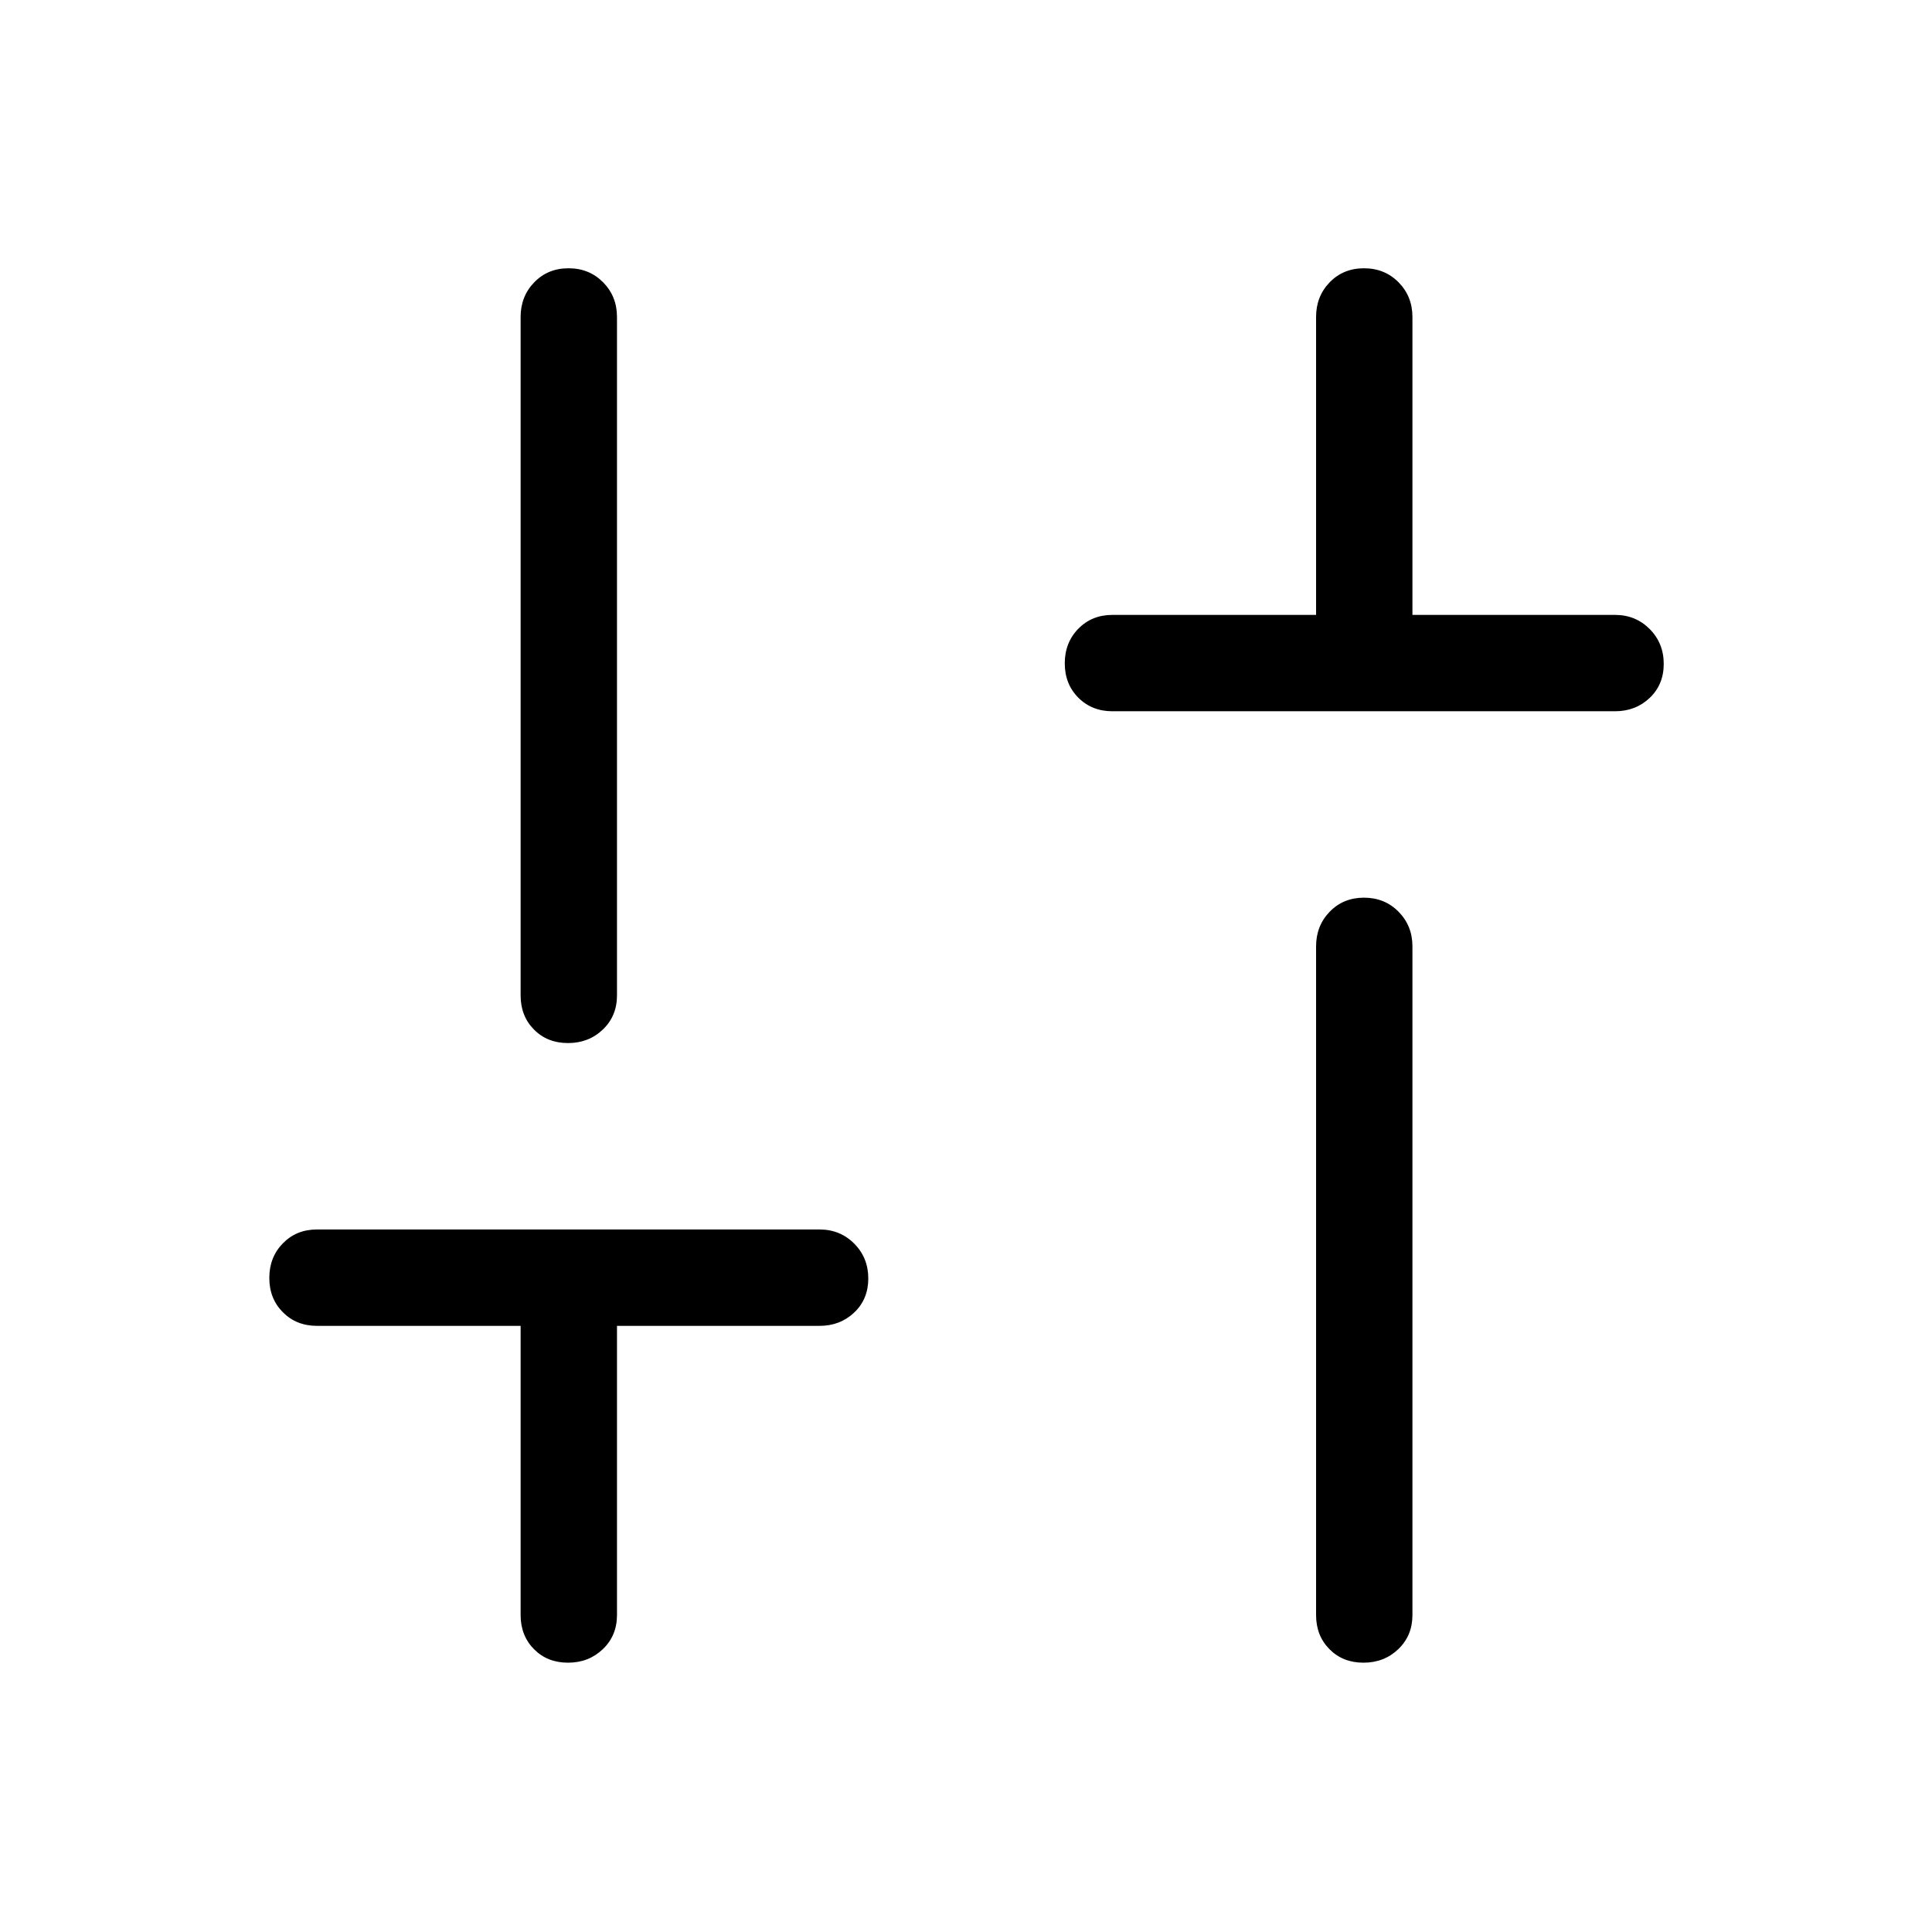 <svg xmlns="http://www.w3.org/2000/svg" height="40" viewBox="0 -960 960 960" width="40"><path d="M552.76-606.58q-10.23 0-16.96-6.76-6.72-6.76-6.72-17.05 0-10.29 6.72-17.18 6.73-6.89 16.96-6.89h101.19V-802.5q0-10.23 6.76-17.22 6.77-6.98 17.05-6.98 10.29 0 17.18 6.98 6.89 6.99 6.89 17.22v148.04H802.5q10.23 0 17.22 7.02 6.98 7.03 6.98 17.32t-6.98 16.91q-6.99 6.63-17.22 6.63H552.76Zm124.73 472.76q-10.28 0-16.91-6.73-6.63-6.72-6.63-16.95v-332.24q0-10.23 6.76-17.22 6.77-6.99 17.05-6.99 10.29 0 17.18 6.99 6.89 6.99 6.89 17.22v332.24q0 10.23-7.02 16.95-7.03 6.73-17.32 6.73Zm-395.25 0q-10.29 0-16.92-6.73-6.63-6.72-6.63-16.95v-143.69H157.5q-10.23 0-16.95-6.77-6.73-6.76-6.73-17.05 0-10.28 6.73-17.18 6.72-6.89 16.95-6.89h249.74q10.23 0 17.22 7.03 6.99 7.03 6.99 17.31 0 10.29-6.99 16.92-6.99 6.63-17.22 6.63H306.58v143.69q0 10.23-7.03 16.95-7.03 6.73-17.31 6.73Zm0-307.89q-10.29 0-16.92-6.72-6.63-6.72-6.63-16.95V-802.5q0-10.23 6.77-17.22 6.76-6.98 17.05-6.98 10.28 0 17.18 6.98 6.89 6.99 6.89 17.22v337.12q0 10.23-7.03 16.95-7.03 6.72-17.31 6.72Z"/></svg>